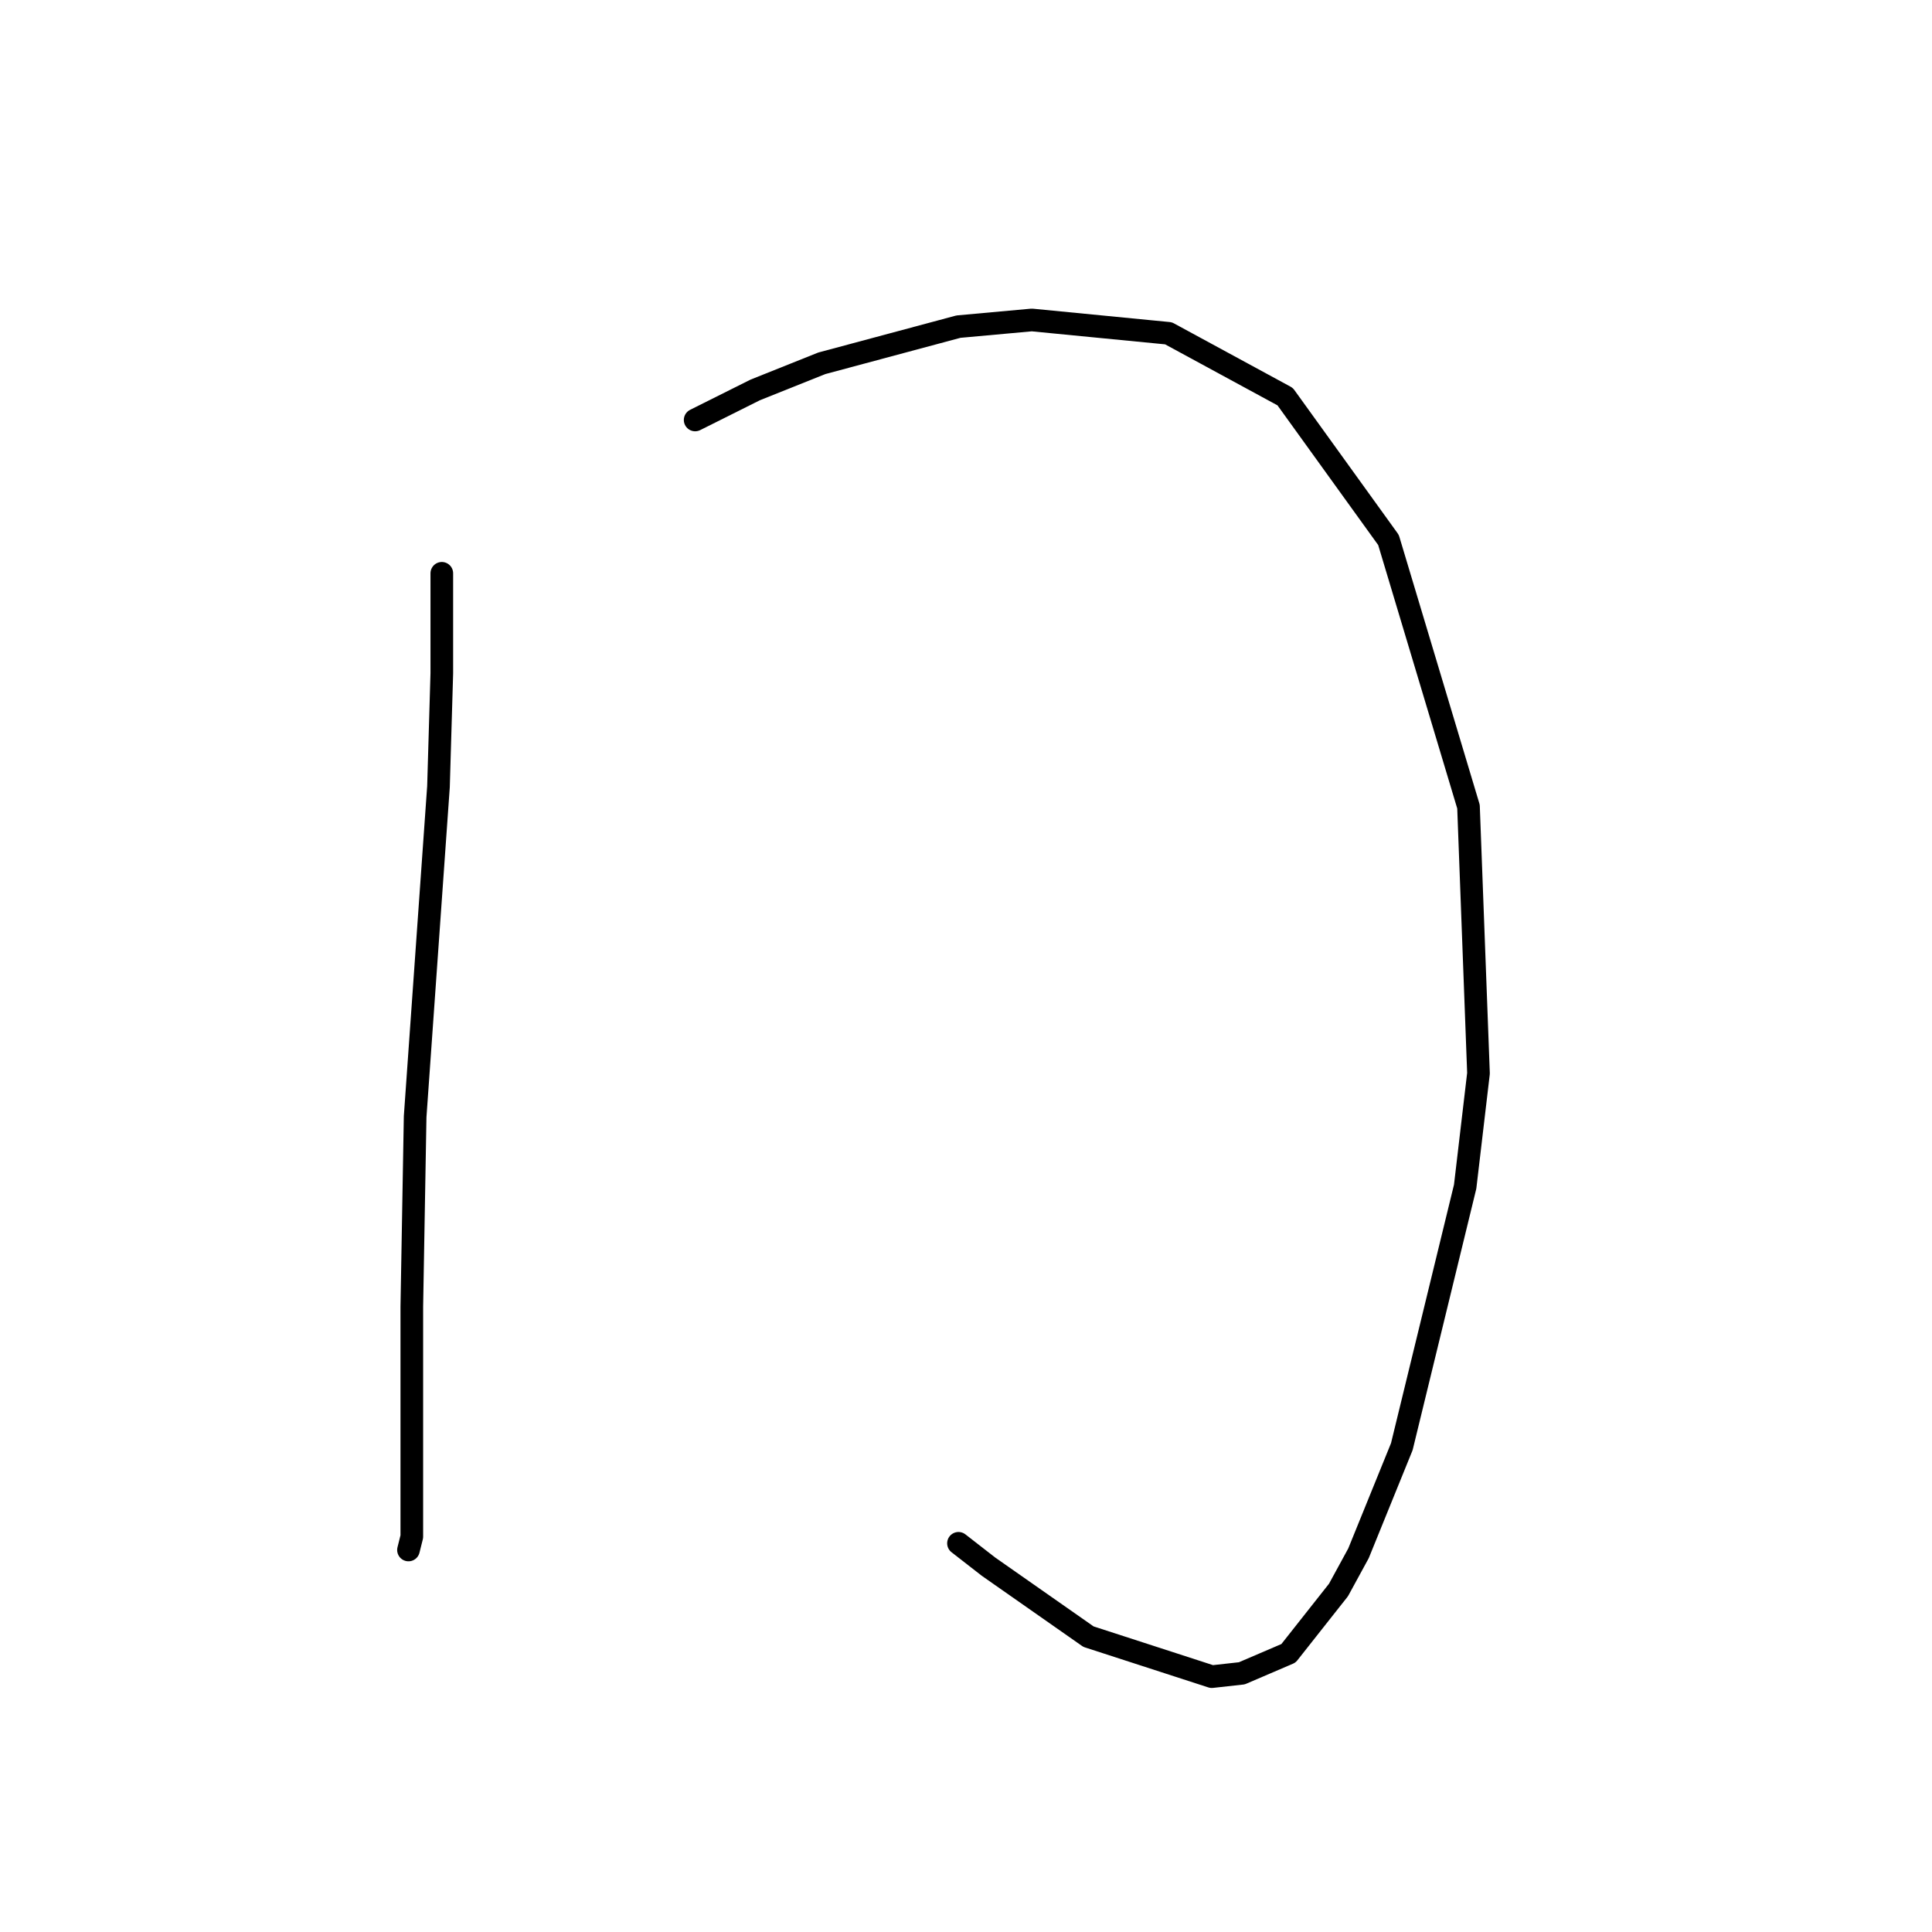 <?xml version="1.0" standalone="no"?>
    <svg width="256" height="256" xmlns="http://www.w3.org/2000/svg" version="1.1">
    <polyline stroke="black" stroke-width="3" stroke-linecap="round" fill="transparent" stroke-linejoin="round" points="58.542 75.966 58.542 89.216 58.101 104.234 55.009 147.961 54.567 173.137 54.567 189.922 54.567 200.522 54.567 203.614 54.126 205.381 54.126 205.381 " />
        <polyline stroke="black" stroke-width="3" stroke-linecap="round" fill="transparent" stroke-linejoin="round" points="92.111 55.648 100.061 51.673 108.895 48.139 127.004 43.281 136.721 42.397 154.831 44.164 170.29 52.556 183.982 71.549 194.583 106.884 195.908 142.219 194.141 157.237 185.749 191.688 180.007 205.822 177.357 210.681 170.731 219.073 164.548 221.723 160.573 222.165 144.23 216.865 130.979 207.589 127.004 204.497 127.004 204.497 " />
        </svg>